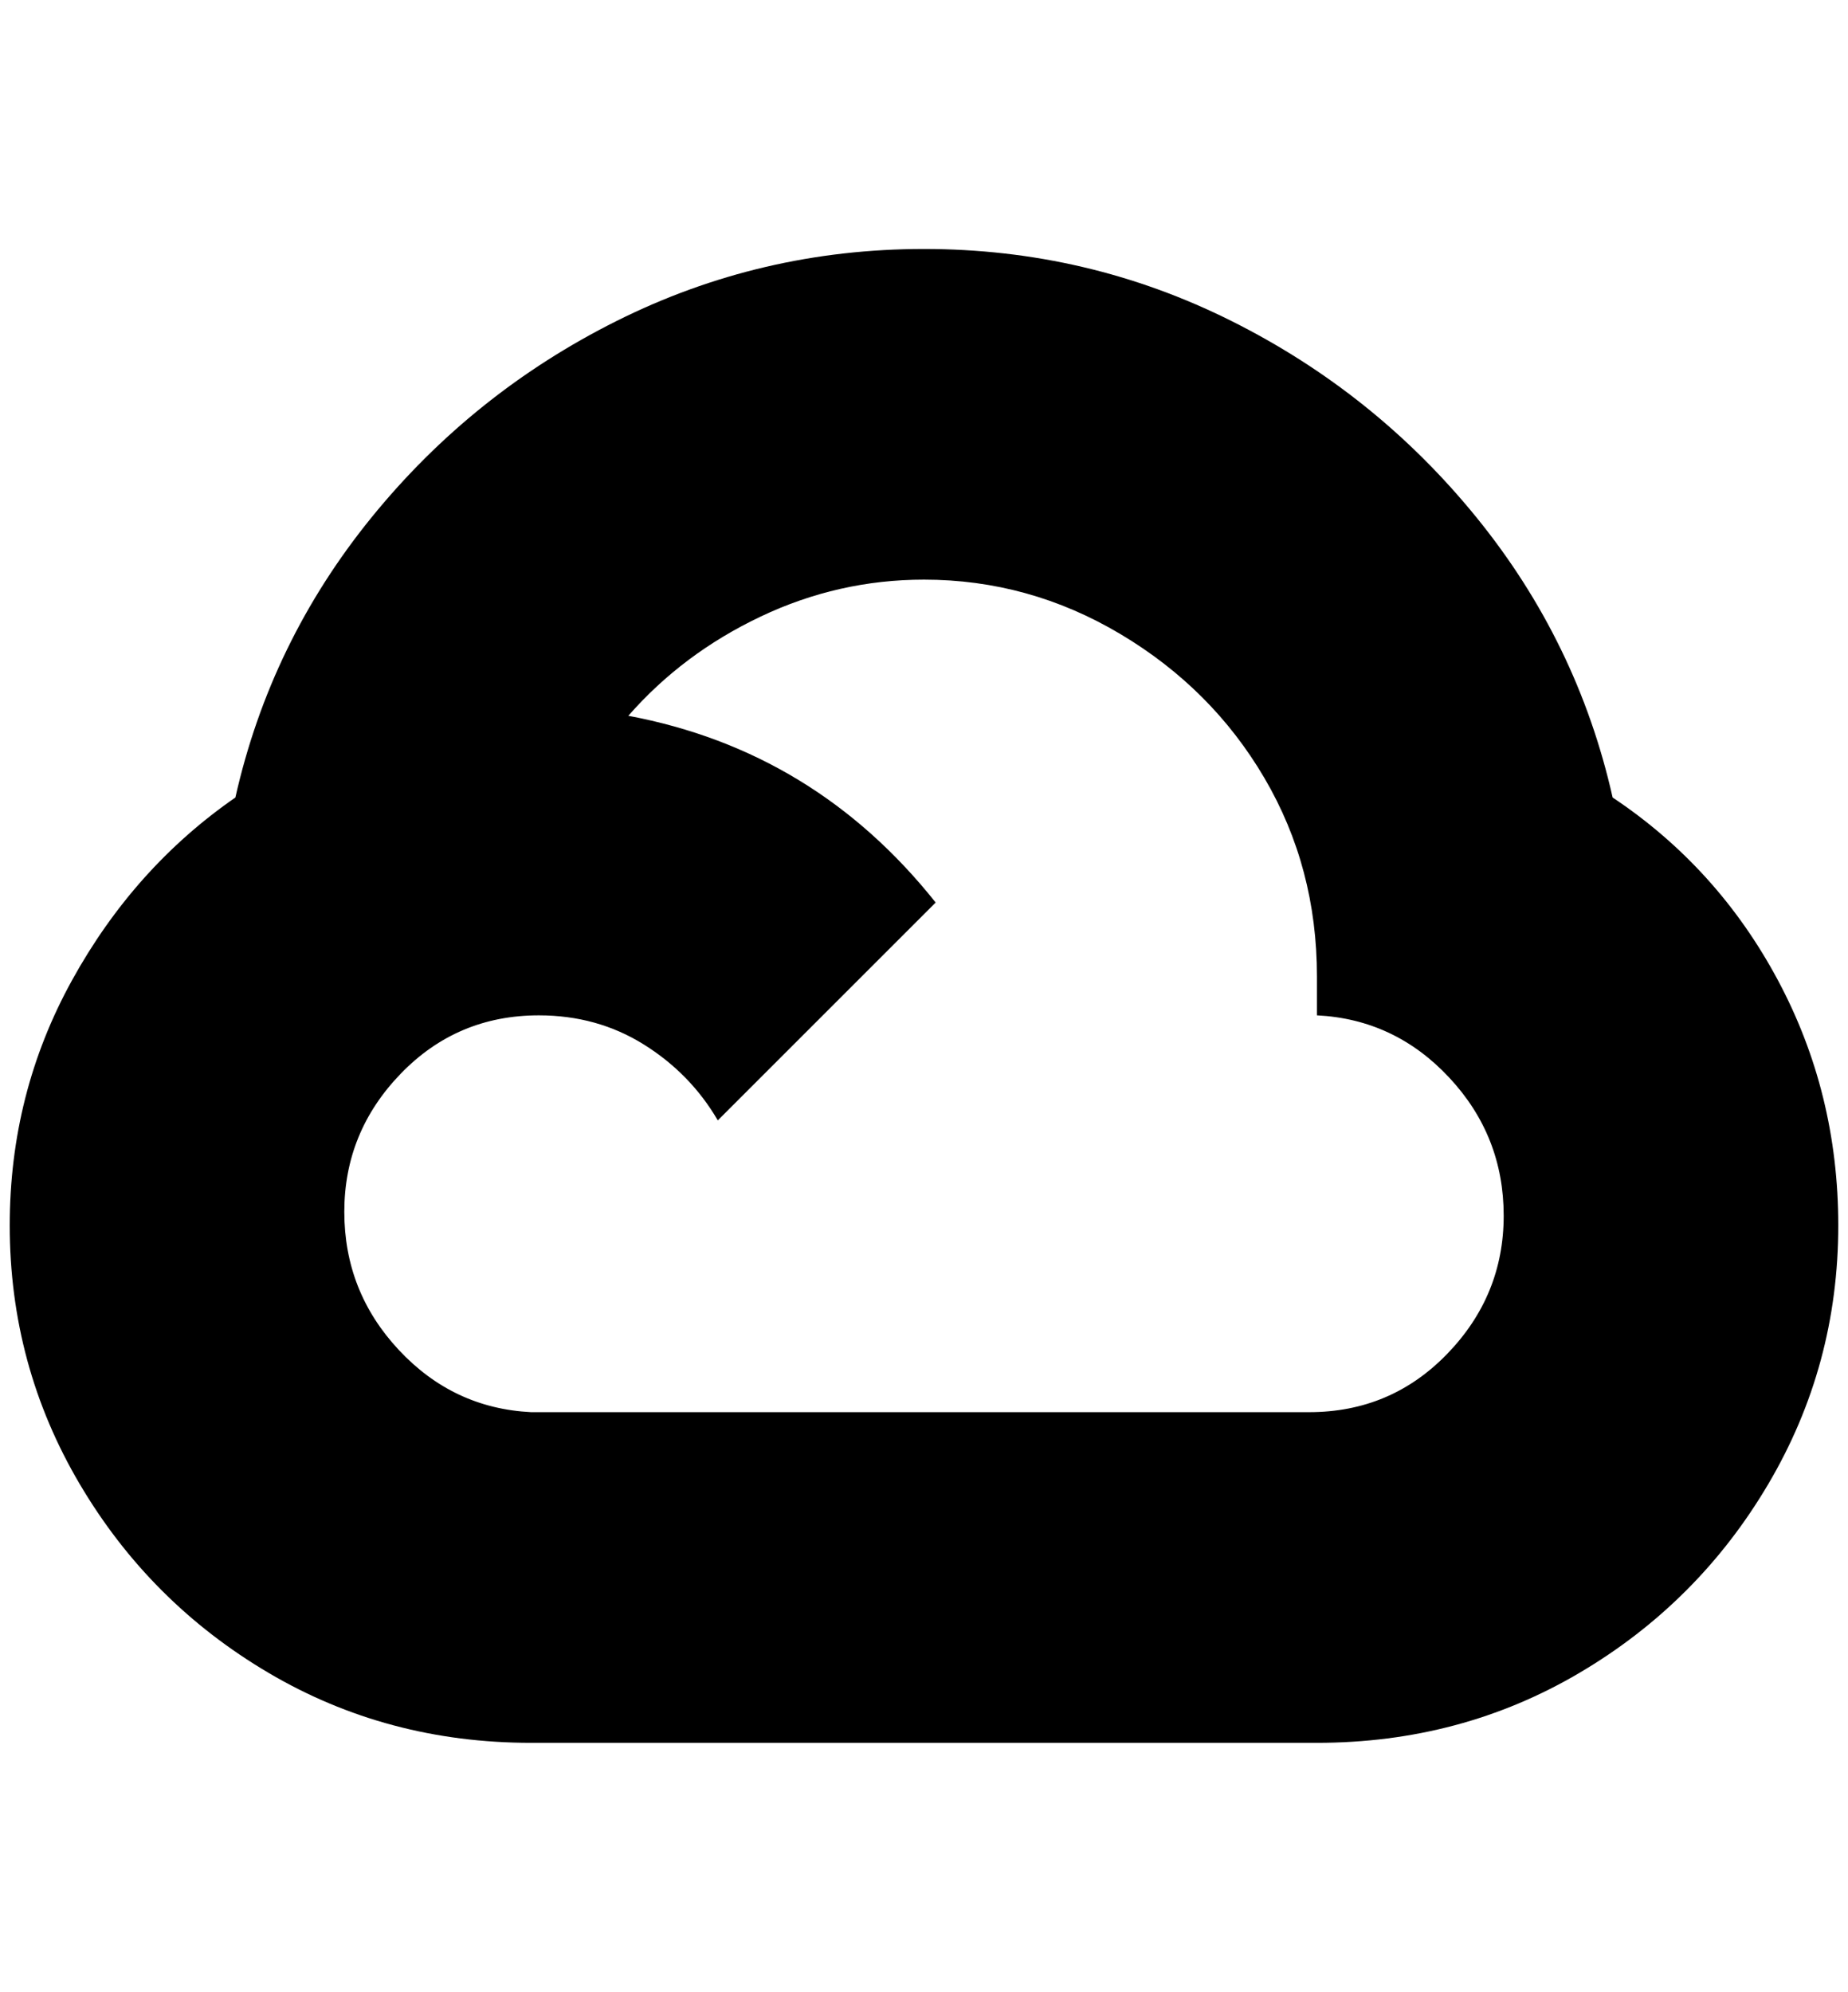 <?xml version="1.0" standalone="no"?>
<!DOCTYPE svg PUBLIC "-//W3C//DTD SVG 1.1//EN" "http://www.w3.org/Graphics/SVG/1.1/DTD/svg11.dtd" >
<svg xmlns="http://www.w3.org/2000/svg" xmlns:xlink="http://www.w3.org/1999/xlink" version="1.1" viewBox="-10 0 1900 2048">
   <path fill="currentColor"
d="M1880 1260q0 144 -72 266t-194 194t-270 72h-808q-148 0 -270 -72t-194 -194t-72 -266q0 -136 64 -252t168 -188q36 -160 140 -288t252 -202t316 -74t316 74t252 202t140 288q108 72 170 188t62 252zM1336 1452q84 0 142 -60t58 -142t-56 -142t-136 -64v-40
q0 -112 -54 -204t-148 -148t-202 -56q-88 0 -168 38t-136 102q192 36 316 192l-224 224q-28 -48 -76 -78t-108 -30q-84 0 -142 60t-58 142t56 142t136 64h800z" />
</svg>
